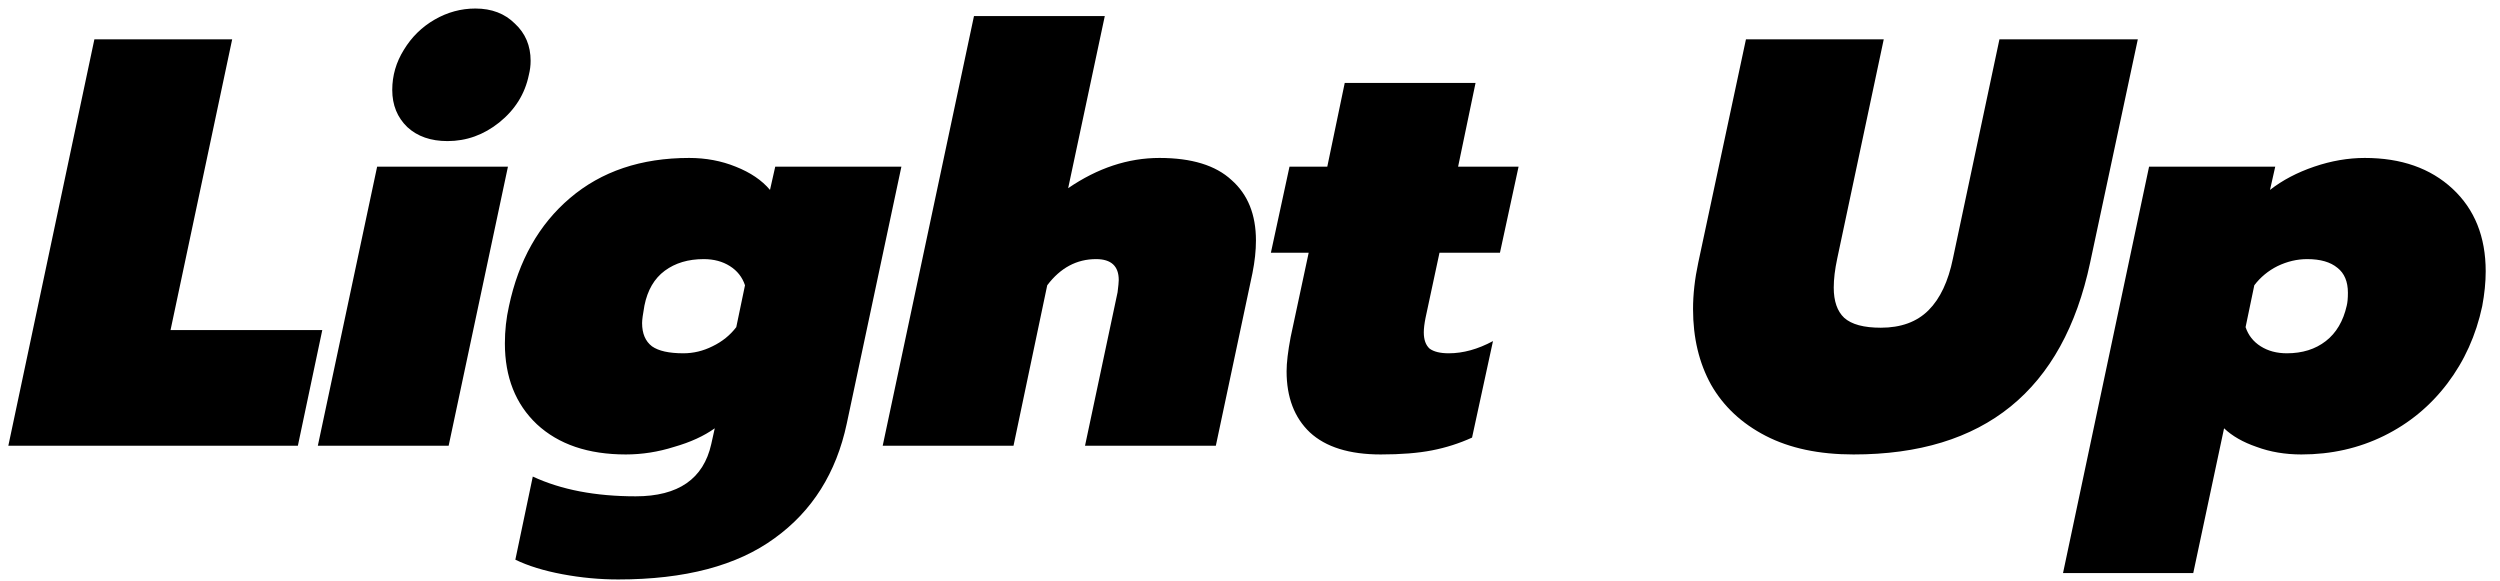 <svg width="129" height="30" viewBox="0 0 129 30" fill="none" xmlns="http://www.w3.org/2000/svg">
<path d="M4.87 2.03H11.98L8.8 17.03H16.63L15.37 23H0.43L4.87 2.03ZM23.09 7.28C22.23 7.28 21.54 7.04 21.02 6.56C20.5 6.06 20.24 5.42 20.24 4.64C20.24 3.9 20.44 3.21 20.84 2.57C21.24 1.91 21.77 1.39 22.43 1.01C23.09 0.63 23.79 0.44 24.53 0.44C25.37 0.44 26.05 0.7 26.57 1.22C27.11 1.72 27.38 2.36 27.38 3.14C27.38 3.38 27.35 3.62 27.29 3.86C27.09 4.84 26.58 5.66 25.76 6.32C24.96 6.96 24.07 7.28 23.09 7.28ZM19.46 8.6H26.21L23.15 23H16.4L19.46 8.6ZM31.902 29.9C30.942 29.9 29.982 29.81 29.022 29.63C28.062 29.45 27.252 29.2 26.592 28.88L27.492 24.59C28.952 25.27 30.722 25.61 32.802 25.61C35.002 25.61 36.302 24.71 36.702 22.91L36.882 22.1C36.322 22.5 35.622 22.82 34.782 23.06C33.962 23.32 33.132 23.45 32.292 23.45C30.352 23.45 28.822 22.93 27.702 21.89C26.602 20.85 26.052 19.46 26.052 17.72C26.052 17.06 26.122 16.42 26.262 15.8C26.762 13.44 27.812 11.58 29.412 10.22C31.032 8.84 33.082 8.15 35.562 8.15C36.422 8.15 37.222 8.3 37.962 8.6C38.722 8.9 39.312 9.3 39.732 9.8L40.002 8.6H46.512L43.692 21.86C43.152 24.4 41.912 26.37 39.972 27.77C38.032 29.19 35.342 29.9 31.902 29.9ZM35.262 18.23C35.782 18.23 36.282 18.11 36.762 17.87C37.262 17.63 37.672 17.3 37.992 16.88L38.442 14.72C38.302 14.3 38.042 13.97 37.662 13.73C37.282 13.49 36.832 13.37 36.312 13.37C35.512 13.37 34.842 13.57 34.302 13.97C33.762 14.37 33.412 14.97 33.252 15.77C33.172 16.21 33.132 16.51 33.132 16.67C33.132 17.21 33.302 17.61 33.642 17.87C33.982 18.11 34.522 18.23 35.262 18.23ZM50.257 0.83H57.007L55.117 9.71C56.637 8.67 58.207 8.15 59.827 8.15C61.487 8.15 62.727 8.53 63.547 9.29C64.387 10.03 64.807 11.07 64.807 12.41C64.807 12.93 64.747 13.49 64.627 14.09L62.737 23H55.987L57.667 15.08C57.707 14.76 57.727 14.55 57.727 14.45C57.727 13.73 57.337 13.37 56.557 13.37C55.557 13.37 54.717 13.82 54.037 14.72L52.297 23H45.547L50.257 0.83ZM71.248 23.45C69.628 23.45 68.408 23.07 67.588 22.31C66.788 21.55 66.388 20.5 66.388 19.16C66.388 18.72 66.458 18.13 66.598 17.39L67.528 13.04H65.578L66.538 8.6H68.488L69.388 4.28H76.138L75.238 8.6H78.358L77.398 13.04H74.278L73.558 16.4C73.498 16.7 73.468 16.95 73.468 17.15C73.468 17.53 73.568 17.81 73.768 17.99C73.988 18.15 74.318 18.23 74.758 18.23C75.498 18.23 76.258 18.02 77.038 17.6L75.958 22.58C75.298 22.88 74.608 23.1 73.888 23.24C73.168 23.38 72.288 23.45 71.248 23.45ZM95.641 23.45C93.861 23.45 92.351 23.13 91.111 22.49C89.871 21.85 88.931 20.97 88.291 19.85C87.671 18.73 87.361 17.43 87.361 15.95C87.361 15.19 87.451 14.39 87.631 13.55L90.091 2.03H97.201L94.801 13.34C94.681 13.9 94.621 14.4 94.621 14.84C94.621 15.54 94.801 16.06 95.161 16.4C95.541 16.74 96.171 16.91 97.051 16.91C98.091 16.91 98.911 16.61 99.511 16.01C100.111 15.41 100.531 14.52 100.771 13.34L103.171 2.03H110.311L107.851 13.55C106.451 20.15 102.381 23.45 95.641 23.45ZM110.892 8.6H117.402L117.132 9.8C117.772 9.3 118.532 8.9 119.412 8.6C120.292 8.3 121.162 8.15 122.022 8.15C123.902 8.15 125.412 8.68 126.552 9.74C127.692 10.8 128.262 12.22 128.262 14C128.262 14.56 128.202 15.16 128.082 15.8C127.762 17.3 127.162 18.63 126.282 19.79C125.402 20.95 124.312 21.85 123.012 22.49C121.712 23.13 120.292 23.45 118.752 23.45C117.912 23.45 117.142 23.32 116.442 23.06C115.742 22.82 115.182 22.5 114.762 22.1L113.172 29.57H106.452L110.892 8.6ZM118.002 18.23C118.802 18.23 119.472 18.02 120.012 17.6C120.552 17.18 120.912 16.57 121.092 15.77C121.132 15.61 121.152 15.39 121.152 15.11C121.152 14.53 120.972 14.1 120.612 13.82C120.252 13.52 119.732 13.37 119.052 13.37C118.532 13.37 118.022 13.49 117.522 13.73C117.042 13.97 116.642 14.3 116.322 14.72L115.872 16.88C116.012 17.3 116.272 17.63 116.652 17.87C117.032 18.11 117.482 18.23 118.002 18.23Z" fill="black"/>
</svg>
